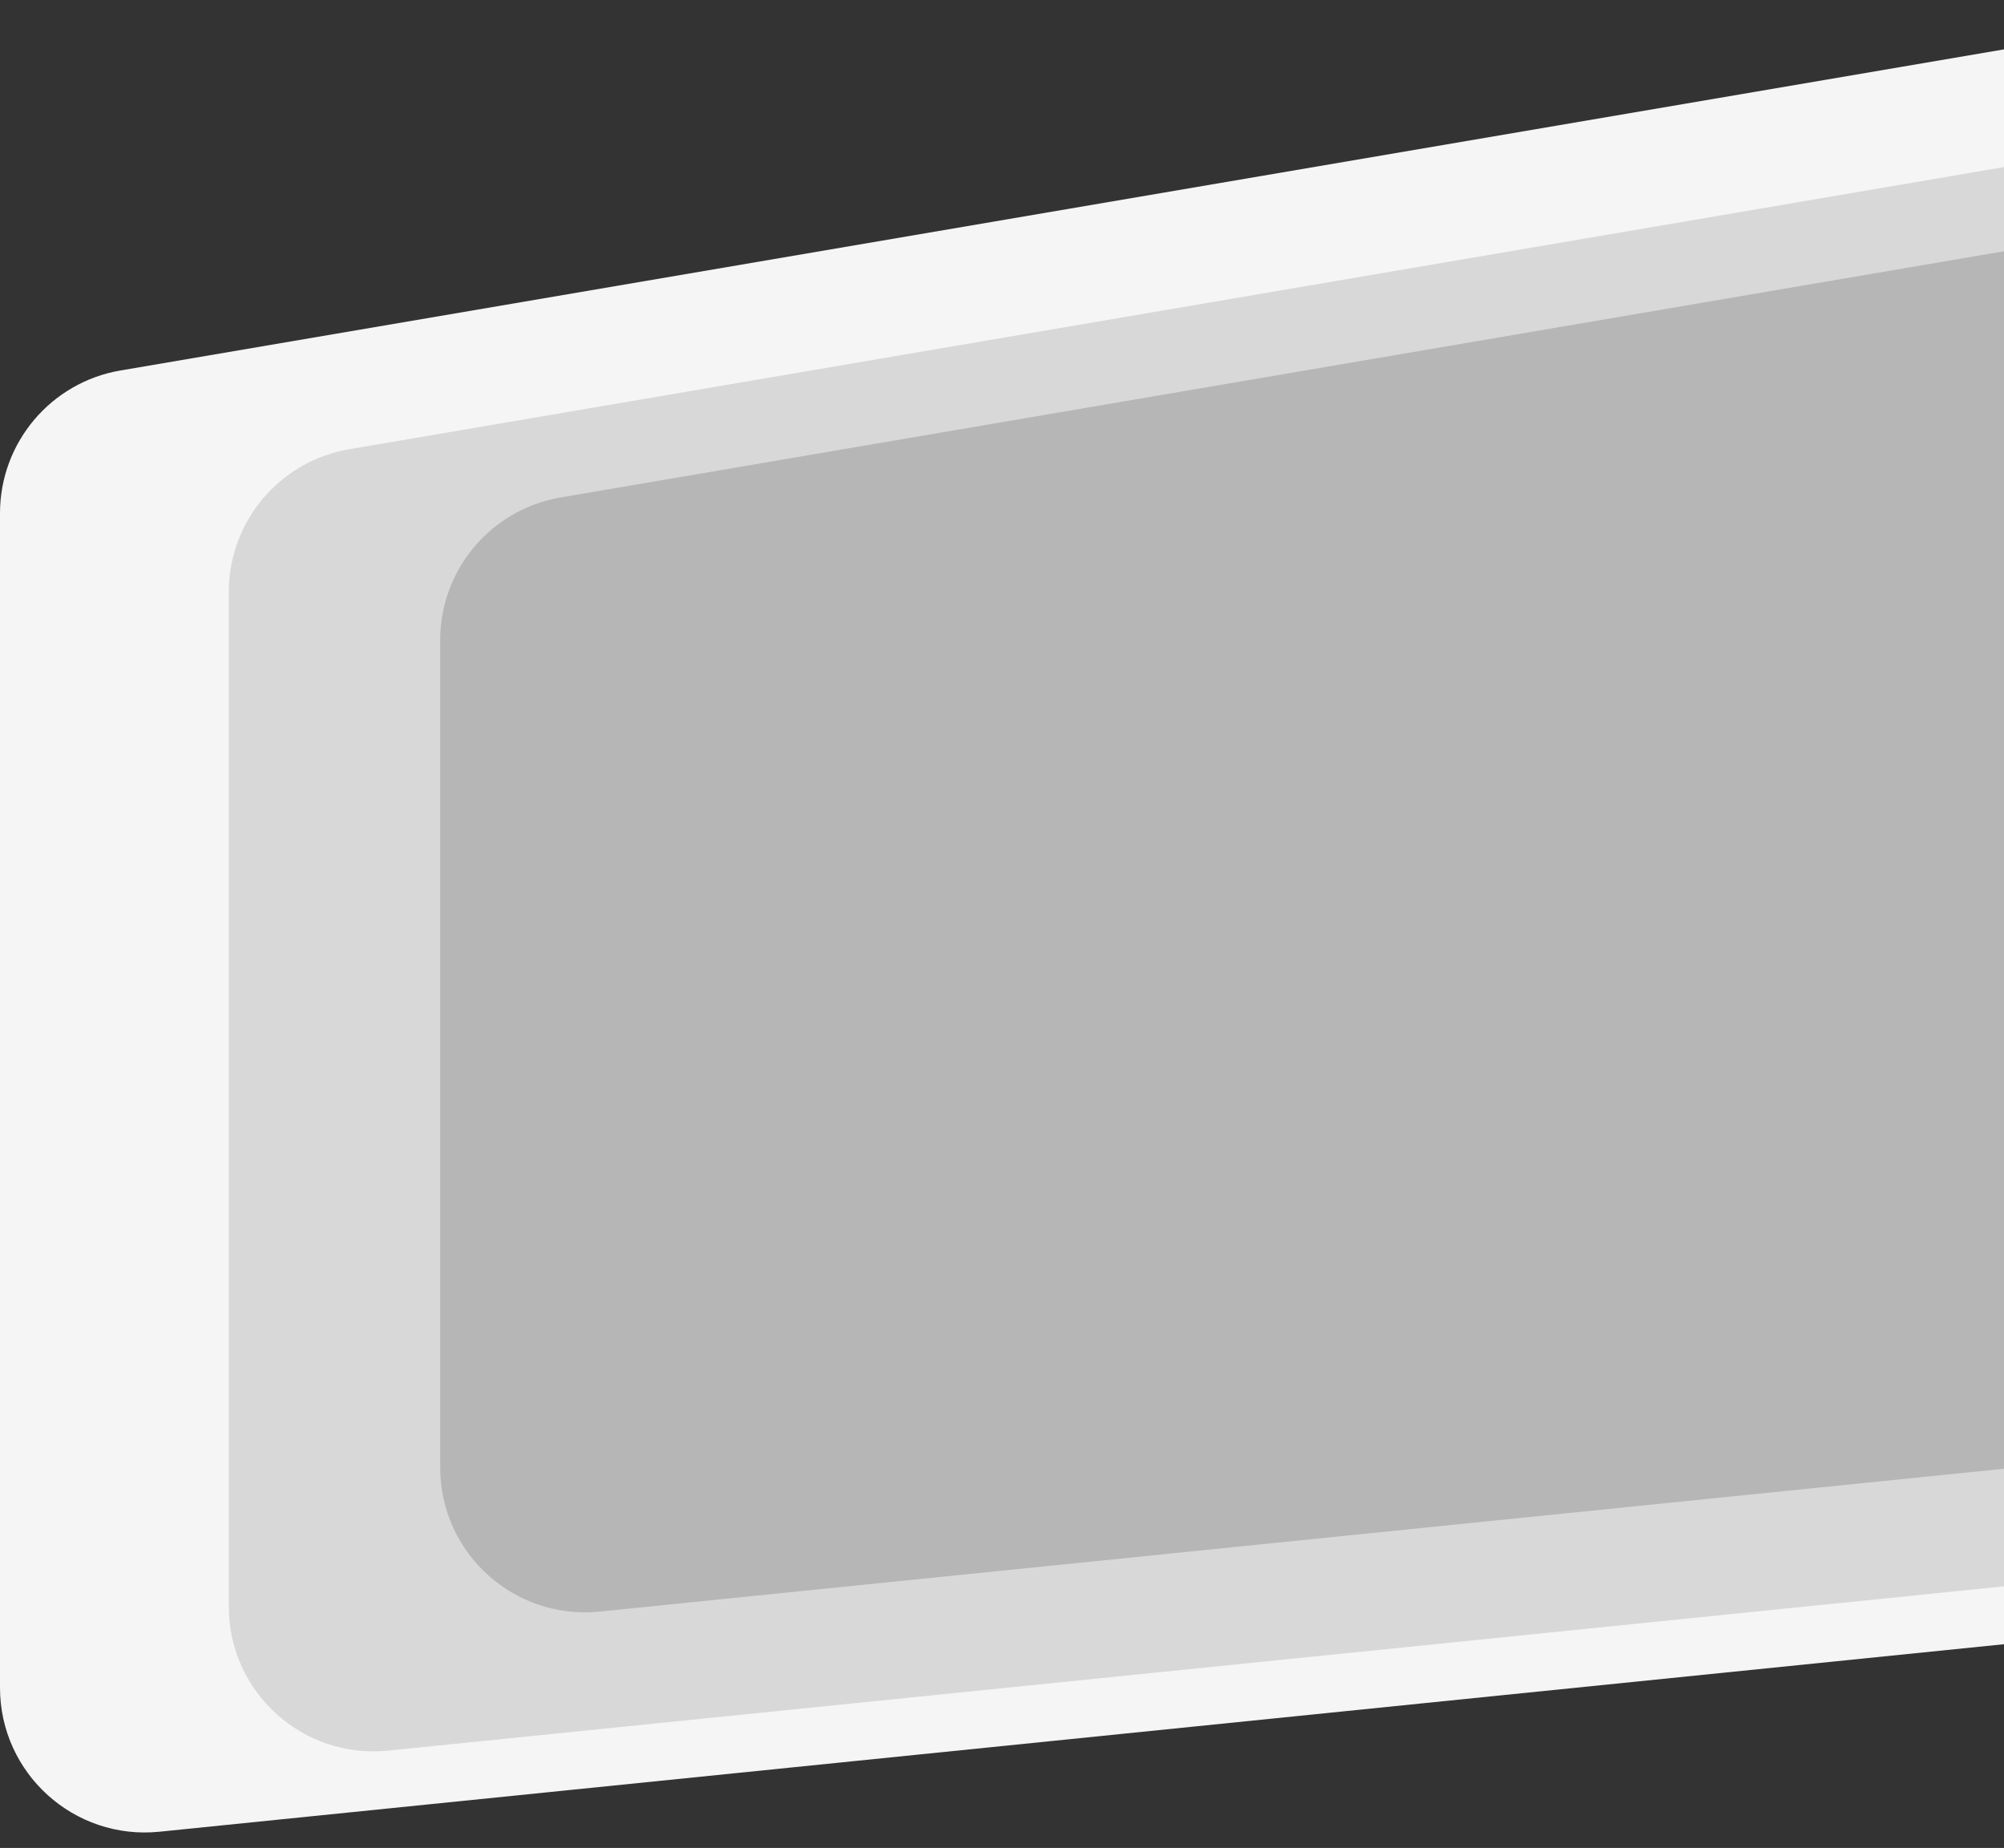 <svg width="692" height="638" viewBox="0 0 692 638" fill="none" xmlns="http://www.w3.org/2000/svg">
<rect x="0" y="0" width="692" height="638" fill="#333333" stroke="none"/>
<path d="M0 177.198C0 152.826 17.573 132.005 41.599 127.909L733.599 9.955C764.13 4.751 792 28.272 792 59.244V512.324C792 537.981 772.581 559.474 747.056 562.068L55.056 632.404C25.594 635.399 0 612.274 0 582.66V177.198Z" fill="#F5F5F5"/>
<path d="M79 204.386C79 180.014 96.572 159.192 120.597 155.097L725.597 51.956C756.129 46.752 784 70.273 784 101.245V493.157C784 518.814 764.581 540.306 739.057 542.901L134.057 604.403C104.595 607.398 79 584.273 79 554.659V204.386Z" fill="#D8D8D8"/>
<path d="M152 221.032C152 196.661 169.57 175.84 193.594 171.743L696.594 85.961C727.127 80.754 755 104.276 755 135.249V455.505C755 481.161 735.582 502.653 710.059 505.249L207.059 556.401C177.596 559.397 152 536.272 152 506.657V221.032Z" fill="#B6B6B6"/>
</svg>
